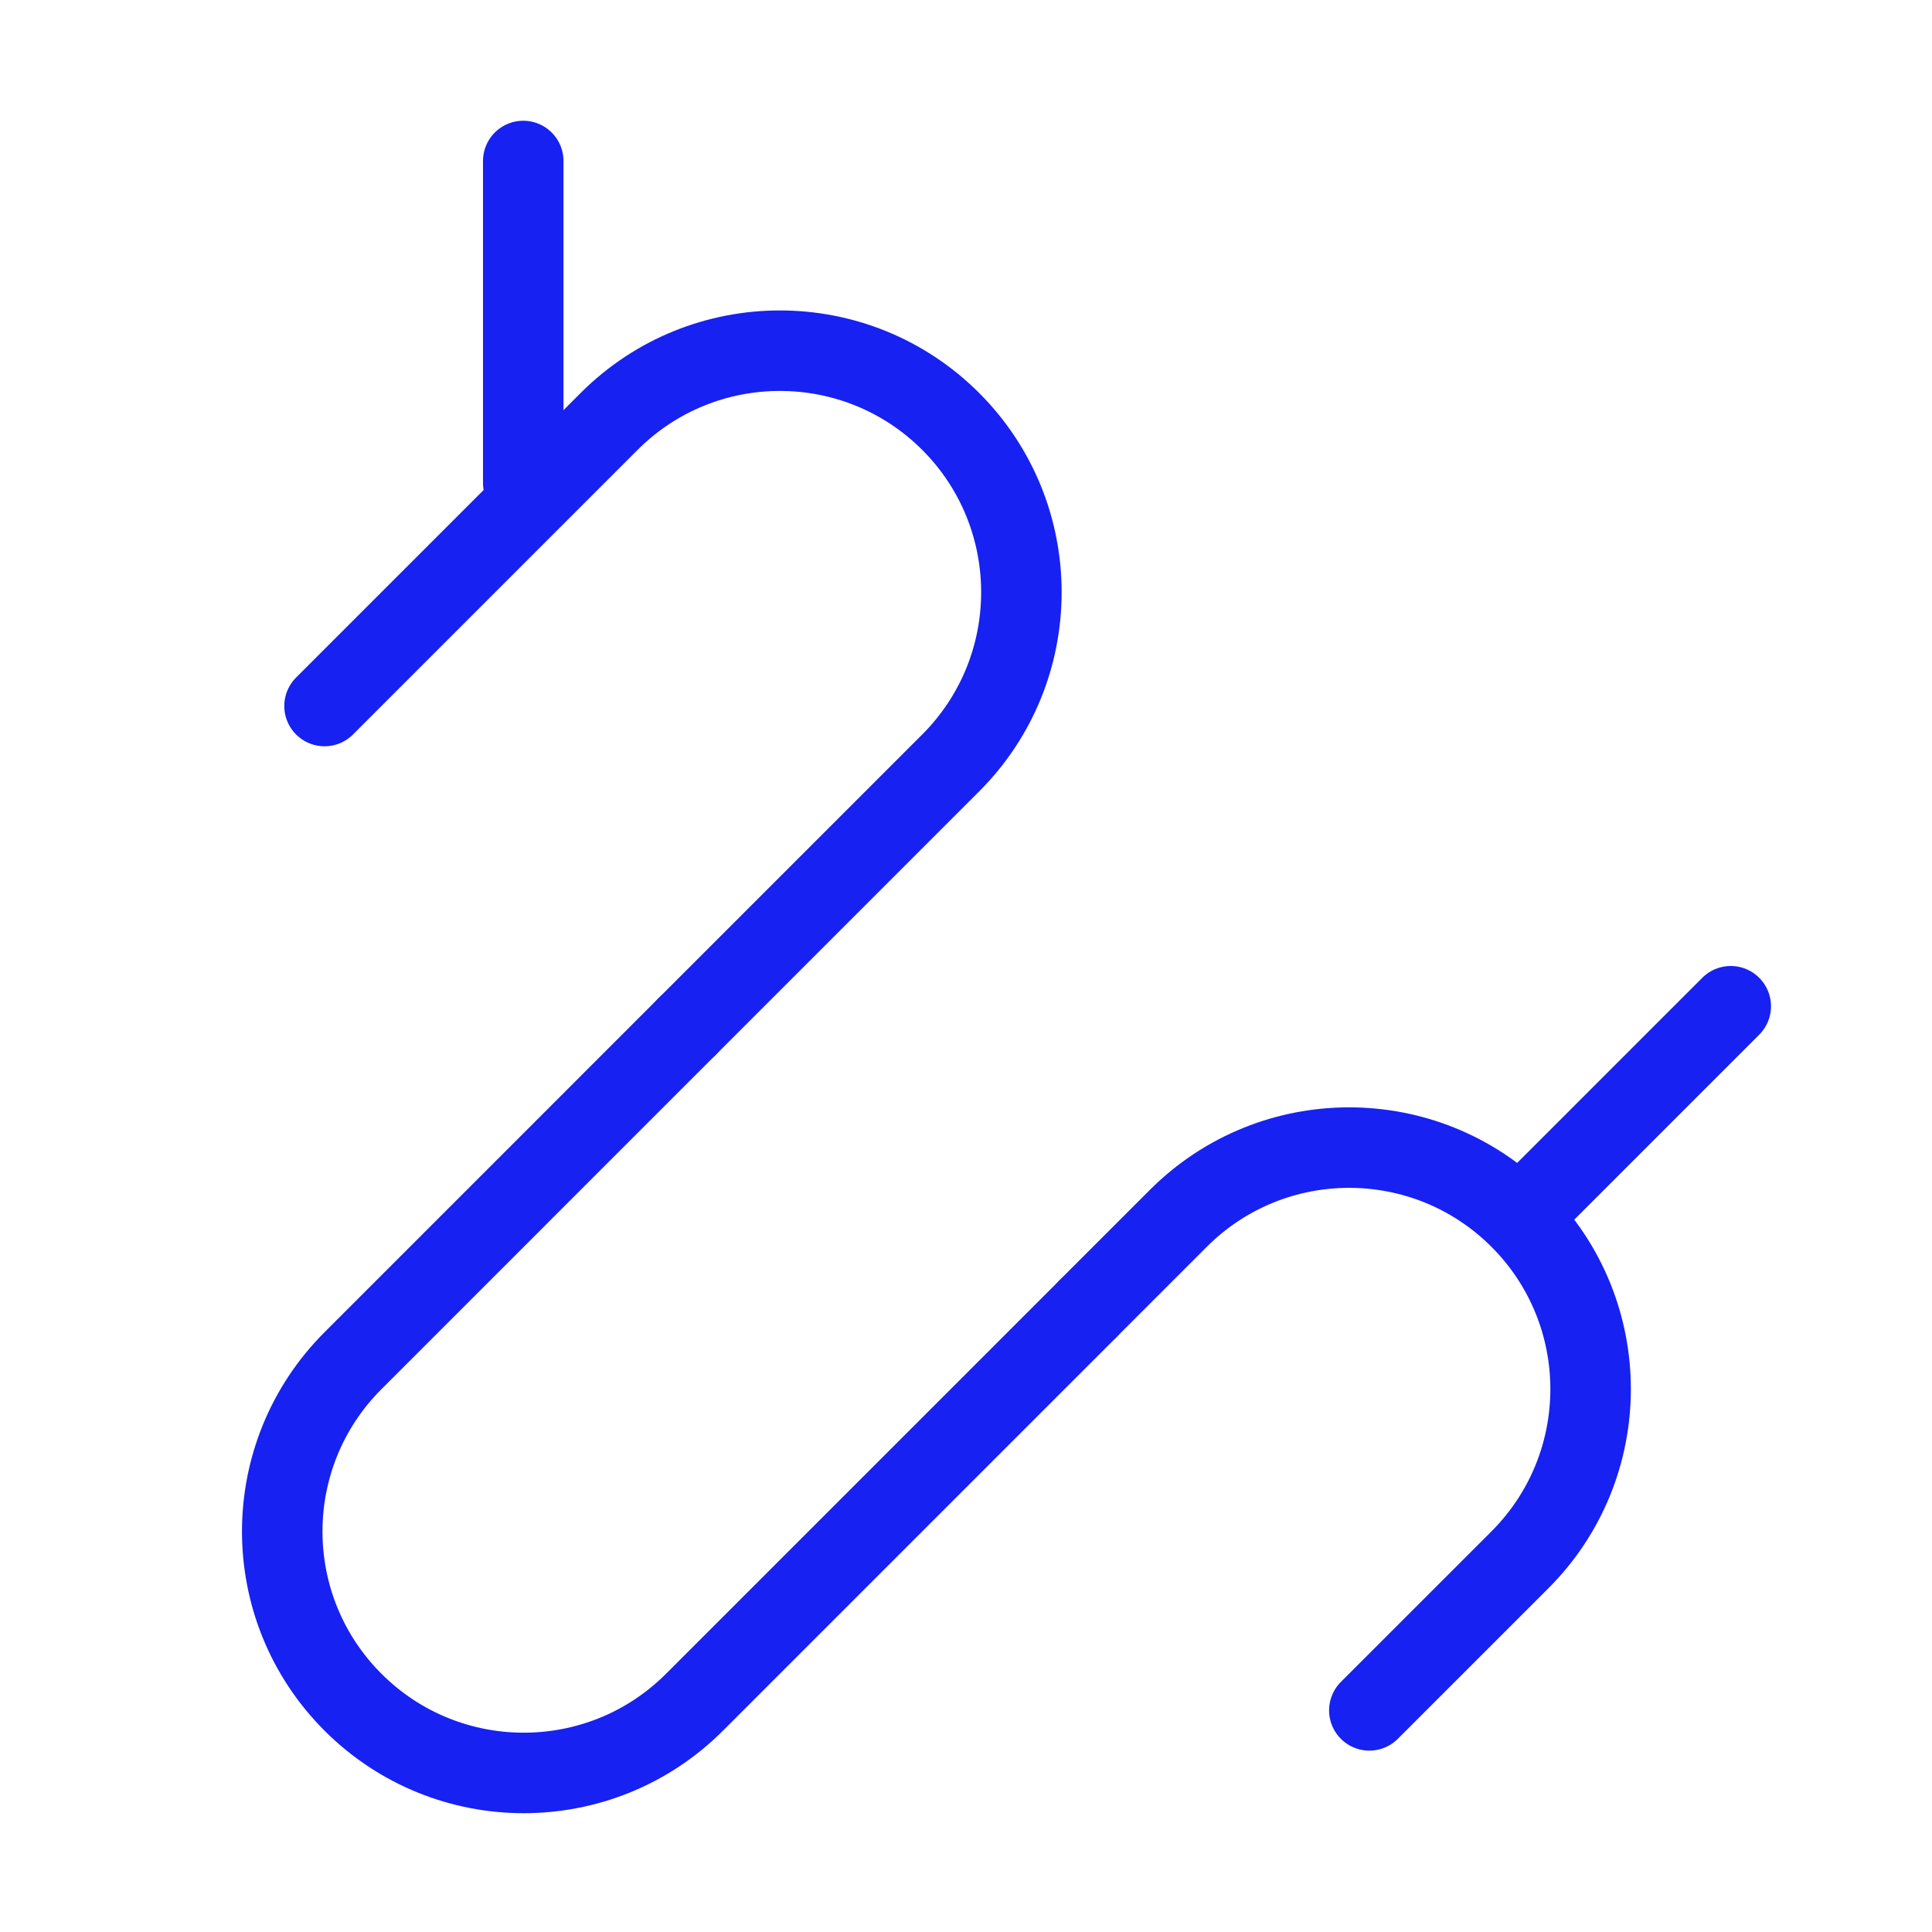 <?xml version="1.0" encoding="UTF-8"?><svg width="24" height="24" viewBox="0 0 48 48" fill="none" xmlns="http://www.w3.org/2000/svg"><g clip-path="url(#icon-2d7747d674adb72)"><path d="M34.021 42.494L37.761 38.755C40.104 36.411 40.104 32.612 37.761 30.269V30.269C35.418 27.926 31.619 27.926 29.276 30.269L27.045 32.5" stroke="#1721F1" stroke-width="2" stroke-linecap="round"/><path d="M17.075 25.5L23.619 18.956C25.962 16.613 25.962 12.813 23.619 10.47V10.47C21.276 8.127 17.477 8.127 15.134 10.47L8.063 17.541" stroke="#1721F1" stroke-width="2" stroke-linecap="round"/><path d="M17.075 25.5L8.77 33.806C6.426 36.149 6.426 39.948 8.77 42.291V42.291C11.113 44.634 14.912 44.634 17.255 42.291L27.021 32.525" stroke="#1721F1" stroke-width="2" stroke-linecap="round"/><path d="M13 12V4" stroke="#1721F1" stroke-width="2" stroke-linecap="round" stroke-linejoin="round"/><path d="M38 30L43 25" stroke="#1721F1" stroke-width="2" stroke-linecap="round" stroke-linejoin="round"/></g><defs><clipPath id="icon-2d7747d674adb72"><rect width="48" height="48" fill="#1721F1"/></clipPath></defs></svg>